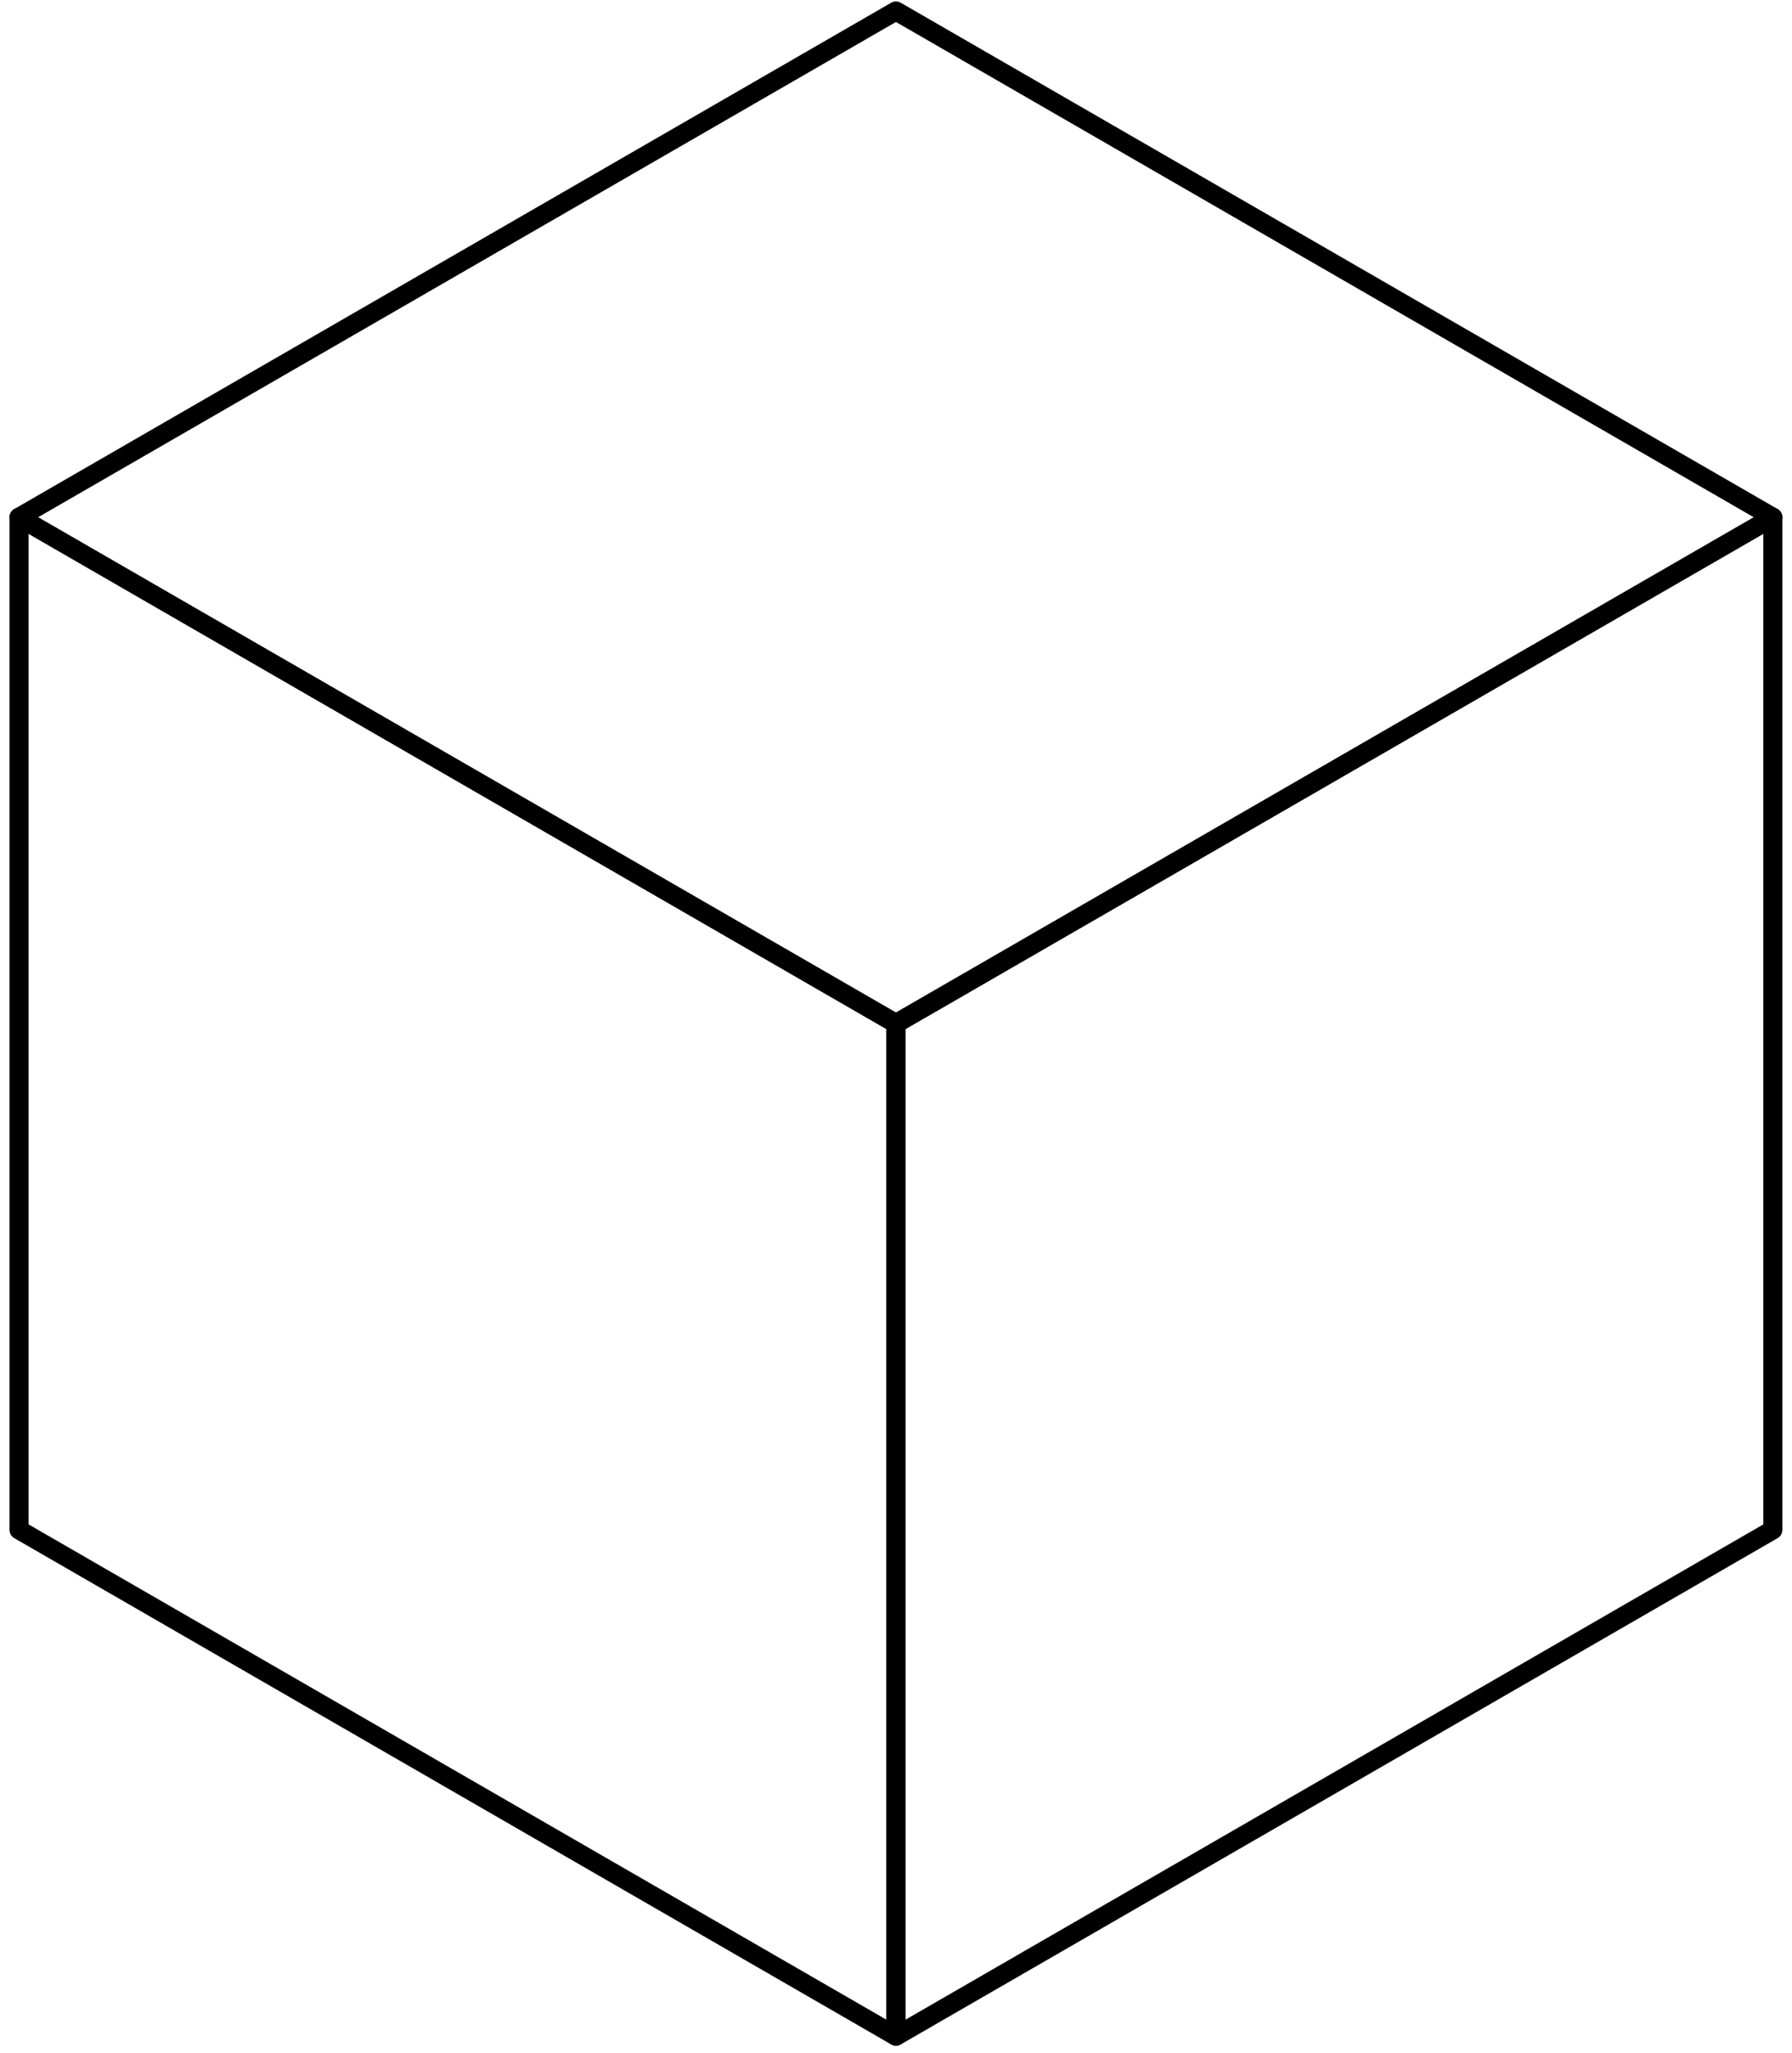 <?xml version="1.0" encoding="UTF-8" standalone="no"?>
<!-- Created with Inkscape (http://www.inkscape.org/) -->

<svg
   xmlns:dc="http://purl.org/dc/elements/1.1/"
   xmlns:cc="http://creativecommons.org/ns#"
   xmlns:rdf="http://www.w3.org/1999/02/22-rdf-syntax-ns#"
   xmlns:svg="http://www.w3.org/2000/svg"
   xmlns="http://www.w3.org/2000/svg"
   xmlns:sodipodi="http://sodipodi.sourceforge.net/DTD/sodipodi-0.dtd"
   xmlns:inkscape="http://www.inkscape.org/namespaces/inkscape"
   width="94.062"
   height="107.75"
   id="svg2"
   version="1.1"
   inkscape:version="0.48.2 r9819"
   sodipodi:docname="drawing10.svg"
   inkscape:export-filename="/home/filipi/Desktop/drawing10.png"
   inkscape:export-xdpi="50.116009"
   inkscape:export-ydpi="50.116009">
  <defs
     id="defs4" />
  <sodipodi:namedview
     id="base"
     pagecolor="#ffffff"
     bordercolor="#666666"
     borderopacity="1.0"
     inkscape:pageopacity="0.0"
     inkscape:pageshadow="2"
     inkscape:zoom="2.8"
     inkscape:cx="110.43246"
     inkscape:cy="41.981395"
     inkscape:document-units="px"
     inkscape:current-layer="layer1"
     showgrid="true"
     showguides="true"
     inkscape:guide-bbox="true"
     fit-margin-top="0"
     fit-margin-left="0"
     fit-margin-right="0"
     fit-margin-bottom="0"
     inkscape:window-width="1280"
     inkscape:window-height="949"
     inkscape:window-x="0"
     inkscape:window-y="24"
     inkscape:window-maximized="1">
    <inkscape:grid
       type="axonomgrid"
       id="grid2985"
       units="mm"
       empspacing="5"
       visible="true"
       enabled="true"
       snapvisiblegridlinesonly="true" />
  </sodipodi:namedview>
  <g
     inkscape:label="Layer 1"
     inkscape:groupmode="layer"
     id="layer1"
     transform="translate(-14.344,-945.487)">
    <g
       id="g3765"
       style="opacity:1;fill:none;stroke:#000000;stroke-linejoin:round;stroke-linecap:round">
      <path
         transform="translate(0,952.362)"
         inkscape:connector-curvature="0"
         id="path3757"
         d="M 15.343,20.276 61.372,-6.299 107.401,20.276 61.372,46.85 z"
         style="fill:none;stroke:#000000;stroke-width:1px;stroke-linecap:round;stroke-linejoin:round;stroke-opacity:1" />
      <path
         transform="translate(0,952.362)"
         inkscape:connector-curvature="0"
         id="path3761"
         d="M 15.343,20.276 61.372,46.85 61.372,100 15.343,73.425 z"
         style="fill:none;stroke:#000000;stroke-width:1px;stroke-linecap:round;stroke-linejoin:round;stroke-opacity:1" />
      <path
         style="fill:none;stroke:#000000;stroke-width:1px;stroke-linecap:round;stroke-linejoin:round;stroke-opacity:1"
         d="m 107.401,972.638 -46.029,26.575 0,53.15 46.029,-26.575 z"
         id="path3763"
         inkscape:connector-curvature="0" />
    </g>
  </g>
</svg>
